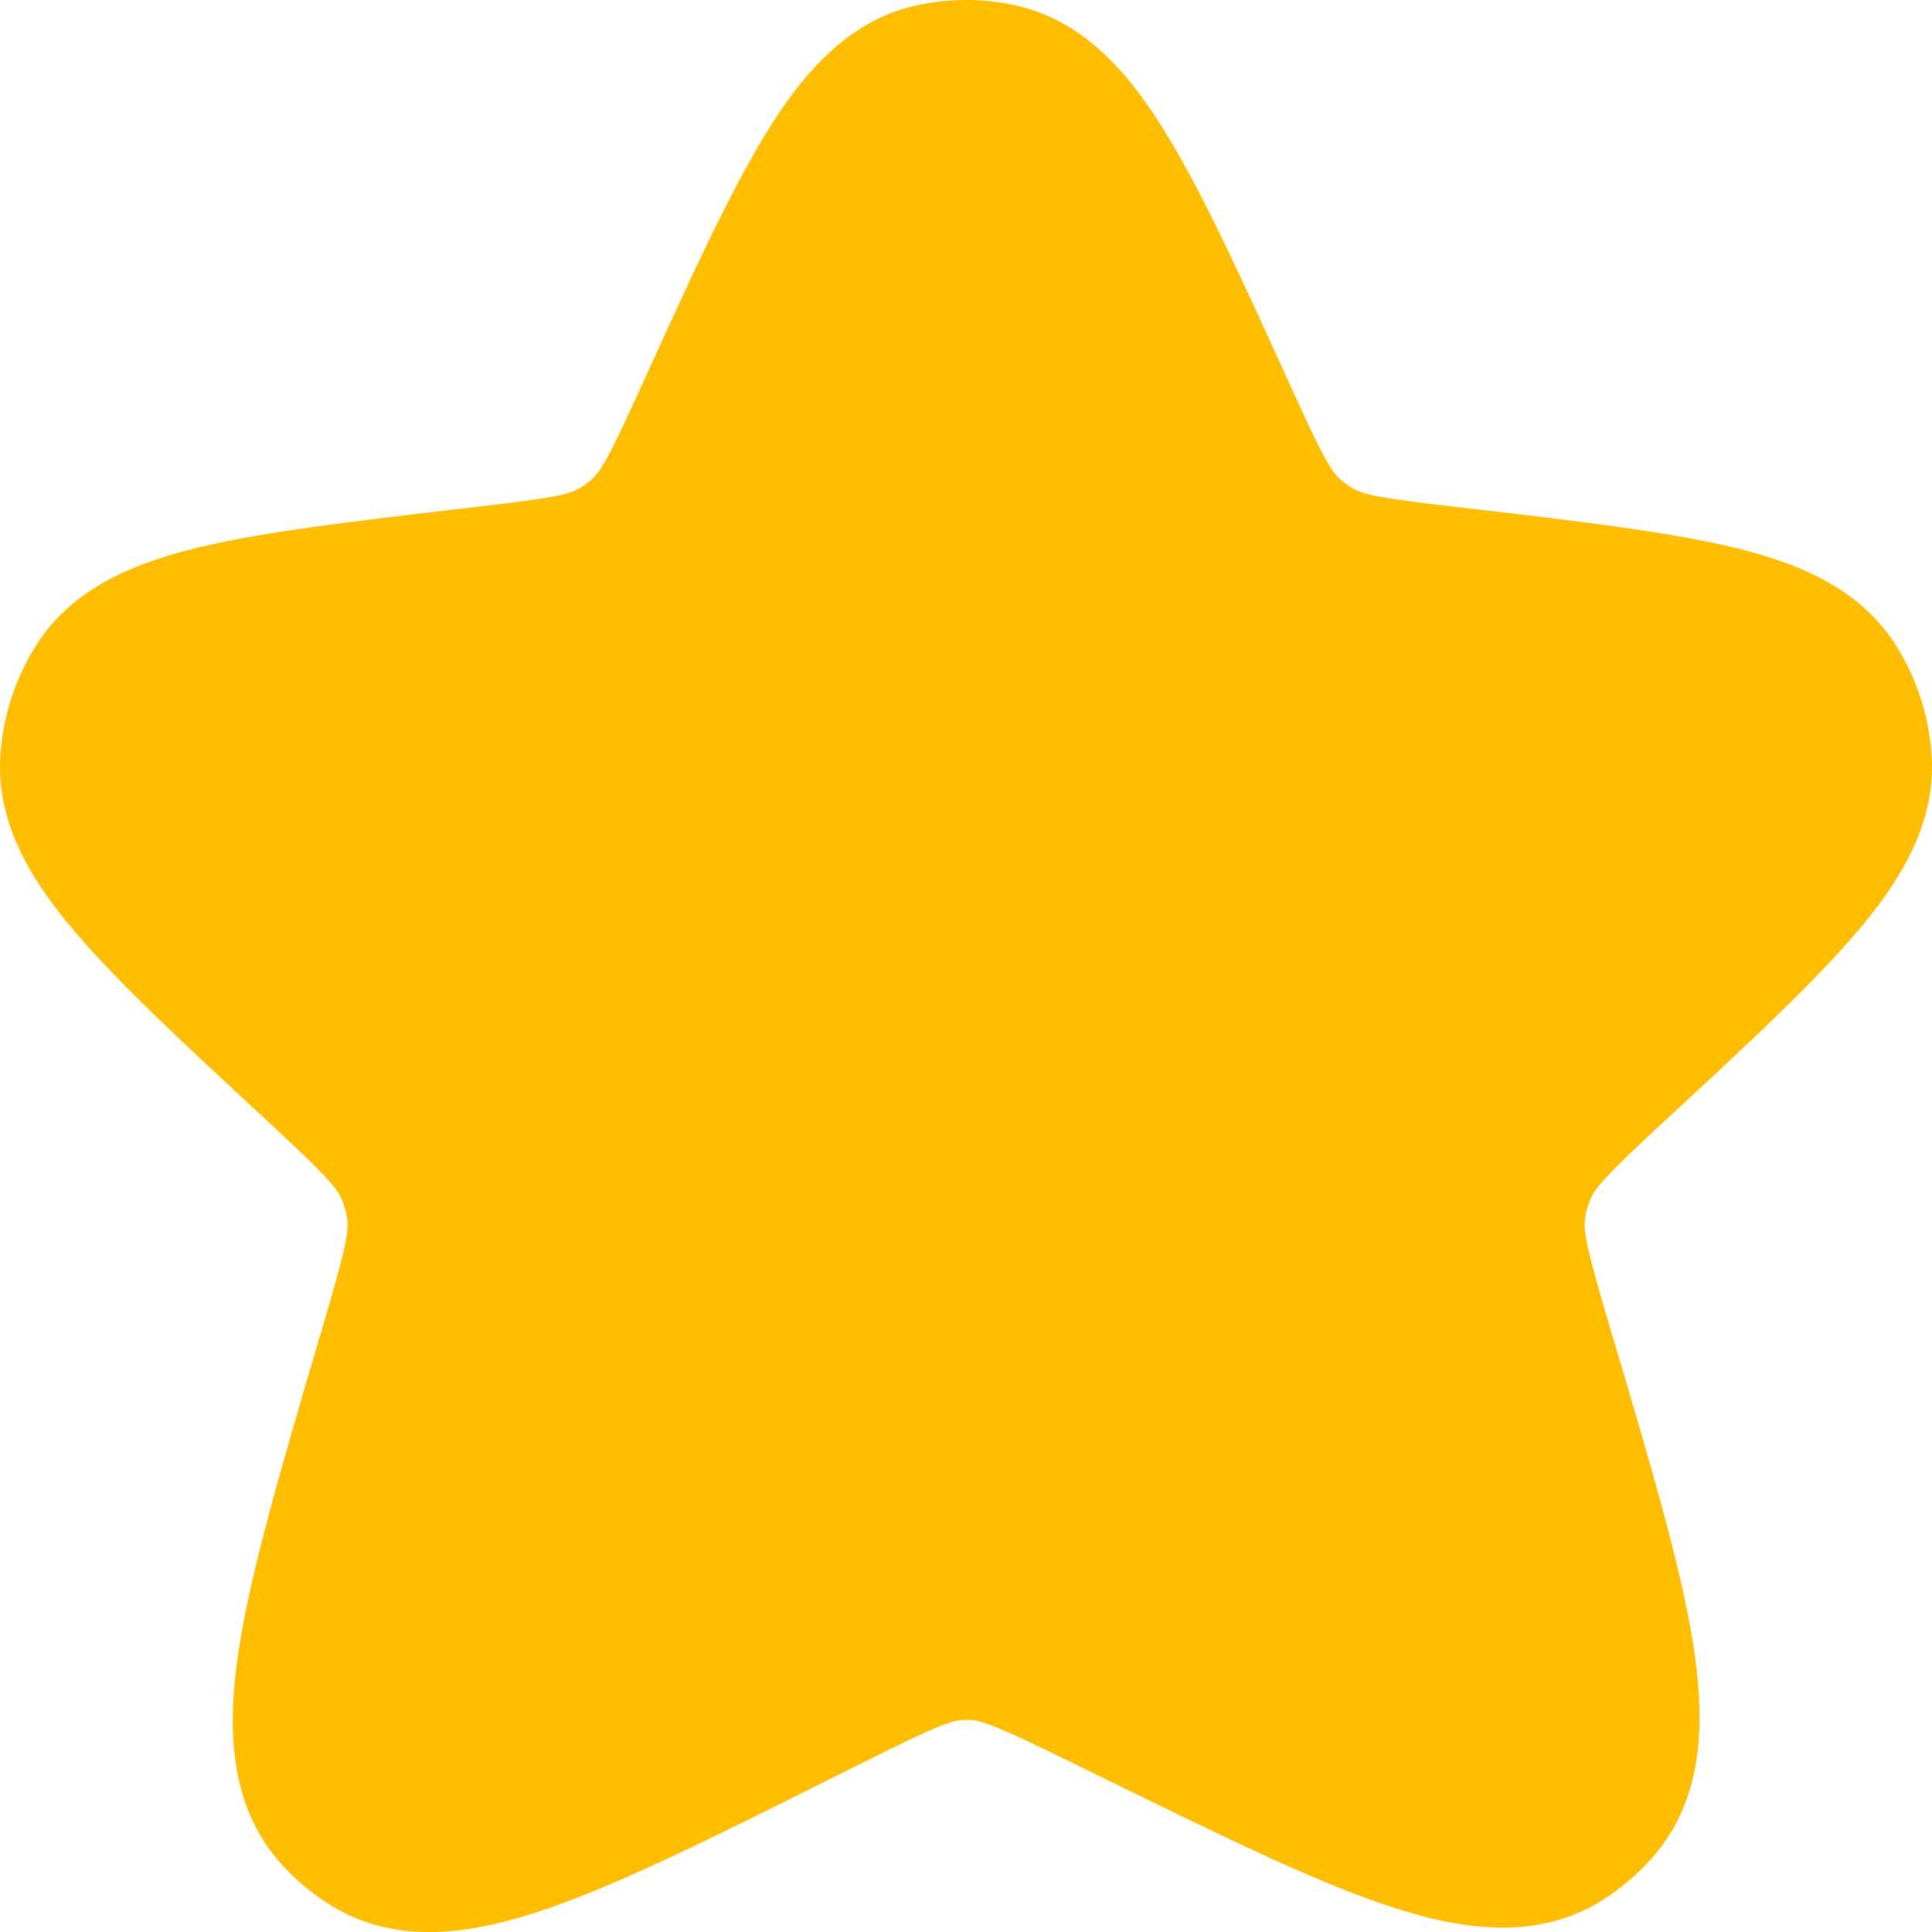 <svg width="18" height="18" viewBox="0 0 18 18" fill="none" xmlns="http://www.w3.org/2000/svg">
<path fill-rule="evenodd" clip-rule="evenodd" d="M8.548 0.048C8.846 -0.016 9.154 -0.016 9.452 0.048C10.114 0.19 10.542 0.713 10.877 1.265C11.217 1.823 11.574 2.608 12.013 3.573L12.034 3.619C12.33 4.27 12.401 4.389 12.488 4.467C12.522 4.497 12.559 4.524 12.598 4.547C12.699 4.607 12.833 4.638 13.539 4.72L13.712 4.74C14.706 4.856 15.515 4.951 16.118 5.093C16.714 5.233 17.313 5.462 17.659 6.005C17.859 6.319 17.976 6.681 17.997 7.054C18.034 7.698 17.683 8.237 17.283 8.703C16.878 9.176 16.279 9.731 15.543 10.413L15.507 10.445C14.958 10.955 14.862 11.065 14.816 11.177C14.792 11.233 14.776 11.292 14.768 11.352C14.751 11.473 14.777 11.617 14.991 12.338L15.035 12.486C15.376 13.636 15.653 14.569 15.77 15.288C15.885 15.996 15.893 16.751 15.385 17.317C15.257 17.461 15.11 17.586 14.949 17.691C14.312 18.103 13.574 17.974 12.898 17.745C12.212 17.512 11.343 17.086 10.271 16.561L9.942 16.4C9.271 16.071 9.137 16.024 9.012 16.023L8.995 16.023C8.87 16.025 8.736 16.073 8.068 16.408L7.772 16.555C6.689 17.097 5.812 17.535 5.12 17.776C4.438 18.013 3.692 18.149 3.048 17.73C2.895 17.631 2.756 17.513 2.632 17.378C2.112 16.811 2.117 16.048 2.231 15.331C2.347 14.603 2.625 13.657 2.968 12.49L3.014 12.337C3.225 11.617 3.251 11.473 3.234 11.352C3.225 11.293 3.209 11.234 3.186 11.179C3.14 11.067 3.044 10.956 2.495 10.448L2.46 10.415C1.723 9.732 1.122 9.176 0.717 8.703C0.316 8.236 -0.035 7.696 0.003 7.051C0.025 6.68 0.141 6.32 0.34 6.007C0.686 5.463 1.285 5.234 1.882 5.093C2.486 4.951 3.296 4.856 4.291 4.74L4.461 4.72C5.167 4.638 5.301 4.607 5.402 4.547C5.441 4.524 5.478 4.497 5.512 4.467C5.599 4.389 5.67 4.27 5.966 3.619L5.987 3.573C6.426 2.608 6.783 1.823 7.123 1.265C7.458 0.713 7.886 0.19 8.548 0.048Z" fill="#FFBD00"/>
</svg>
